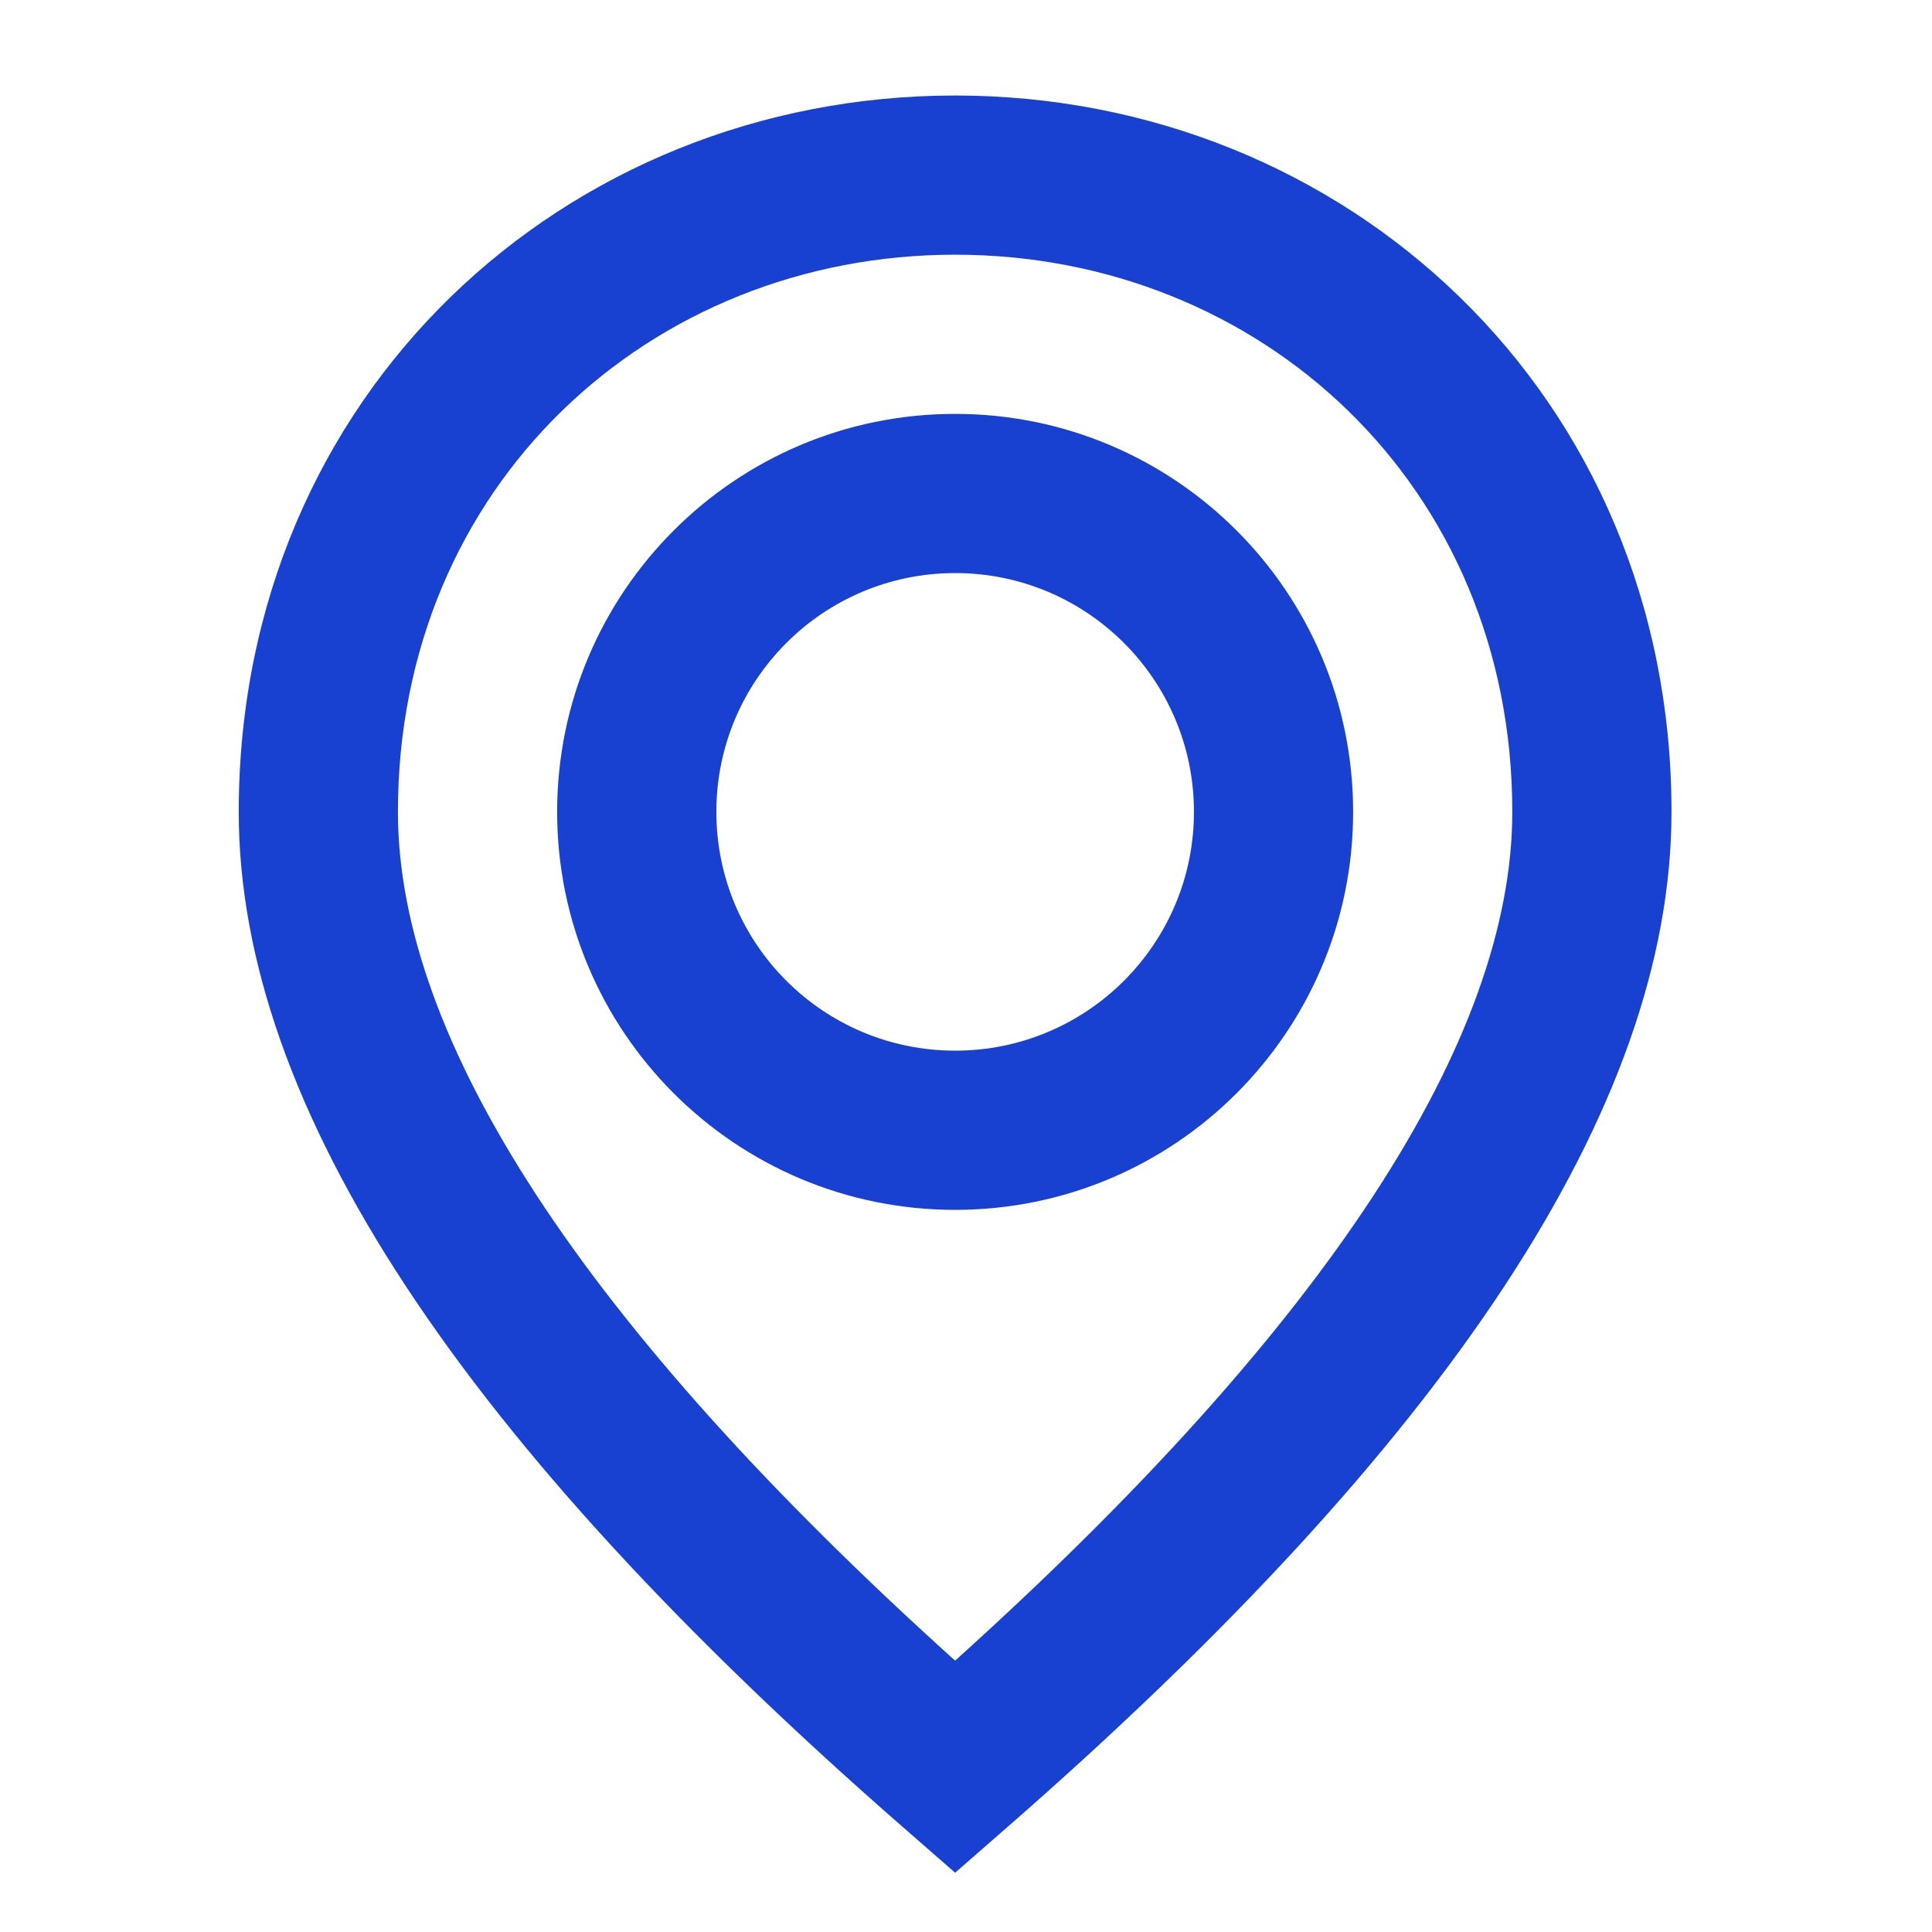 <svg width="66" height="66" viewBox="0 0 66 66" fill="none" xmlns="http://www.w3.org/2000/svg">
<path fill-rule="evenodd" clip-rule="evenodd" d="M32.629 63.975L34.417 62.413C49.456 49.281 57.101 37.814 57.101 27.735C57.101 13.461 45.96 3.263 32.629 3.263C19.297 3.263 8.156 13.461 8.156 27.735C8.156 37.814 15.801 49.281 30.84 62.413L32.629 63.975ZM32.628 56.73C19.866 45.229 13.594 35.482 13.594 27.735C13.594 16.577 22.198 8.701 32.628 8.701C43.058 8.701 51.662 16.577 51.662 27.735C51.662 35.482 45.39 45.229 32.628 56.73ZM32.629 14.139C40.138 14.139 46.225 20.227 46.225 27.735C46.225 35.244 40.138 41.331 32.629 41.331C25.12 41.331 19.033 35.244 19.033 27.735C19.033 20.227 25.12 14.139 32.629 14.139ZM24.472 27.735C24.472 23.23 28.125 19.577 32.63 19.577C37.135 19.577 40.787 23.23 40.787 27.735C40.787 32.24 37.135 35.892 32.63 35.892C28.125 35.892 24.472 32.24 24.472 27.735Z" fill="#1941D1"/>
</svg>
